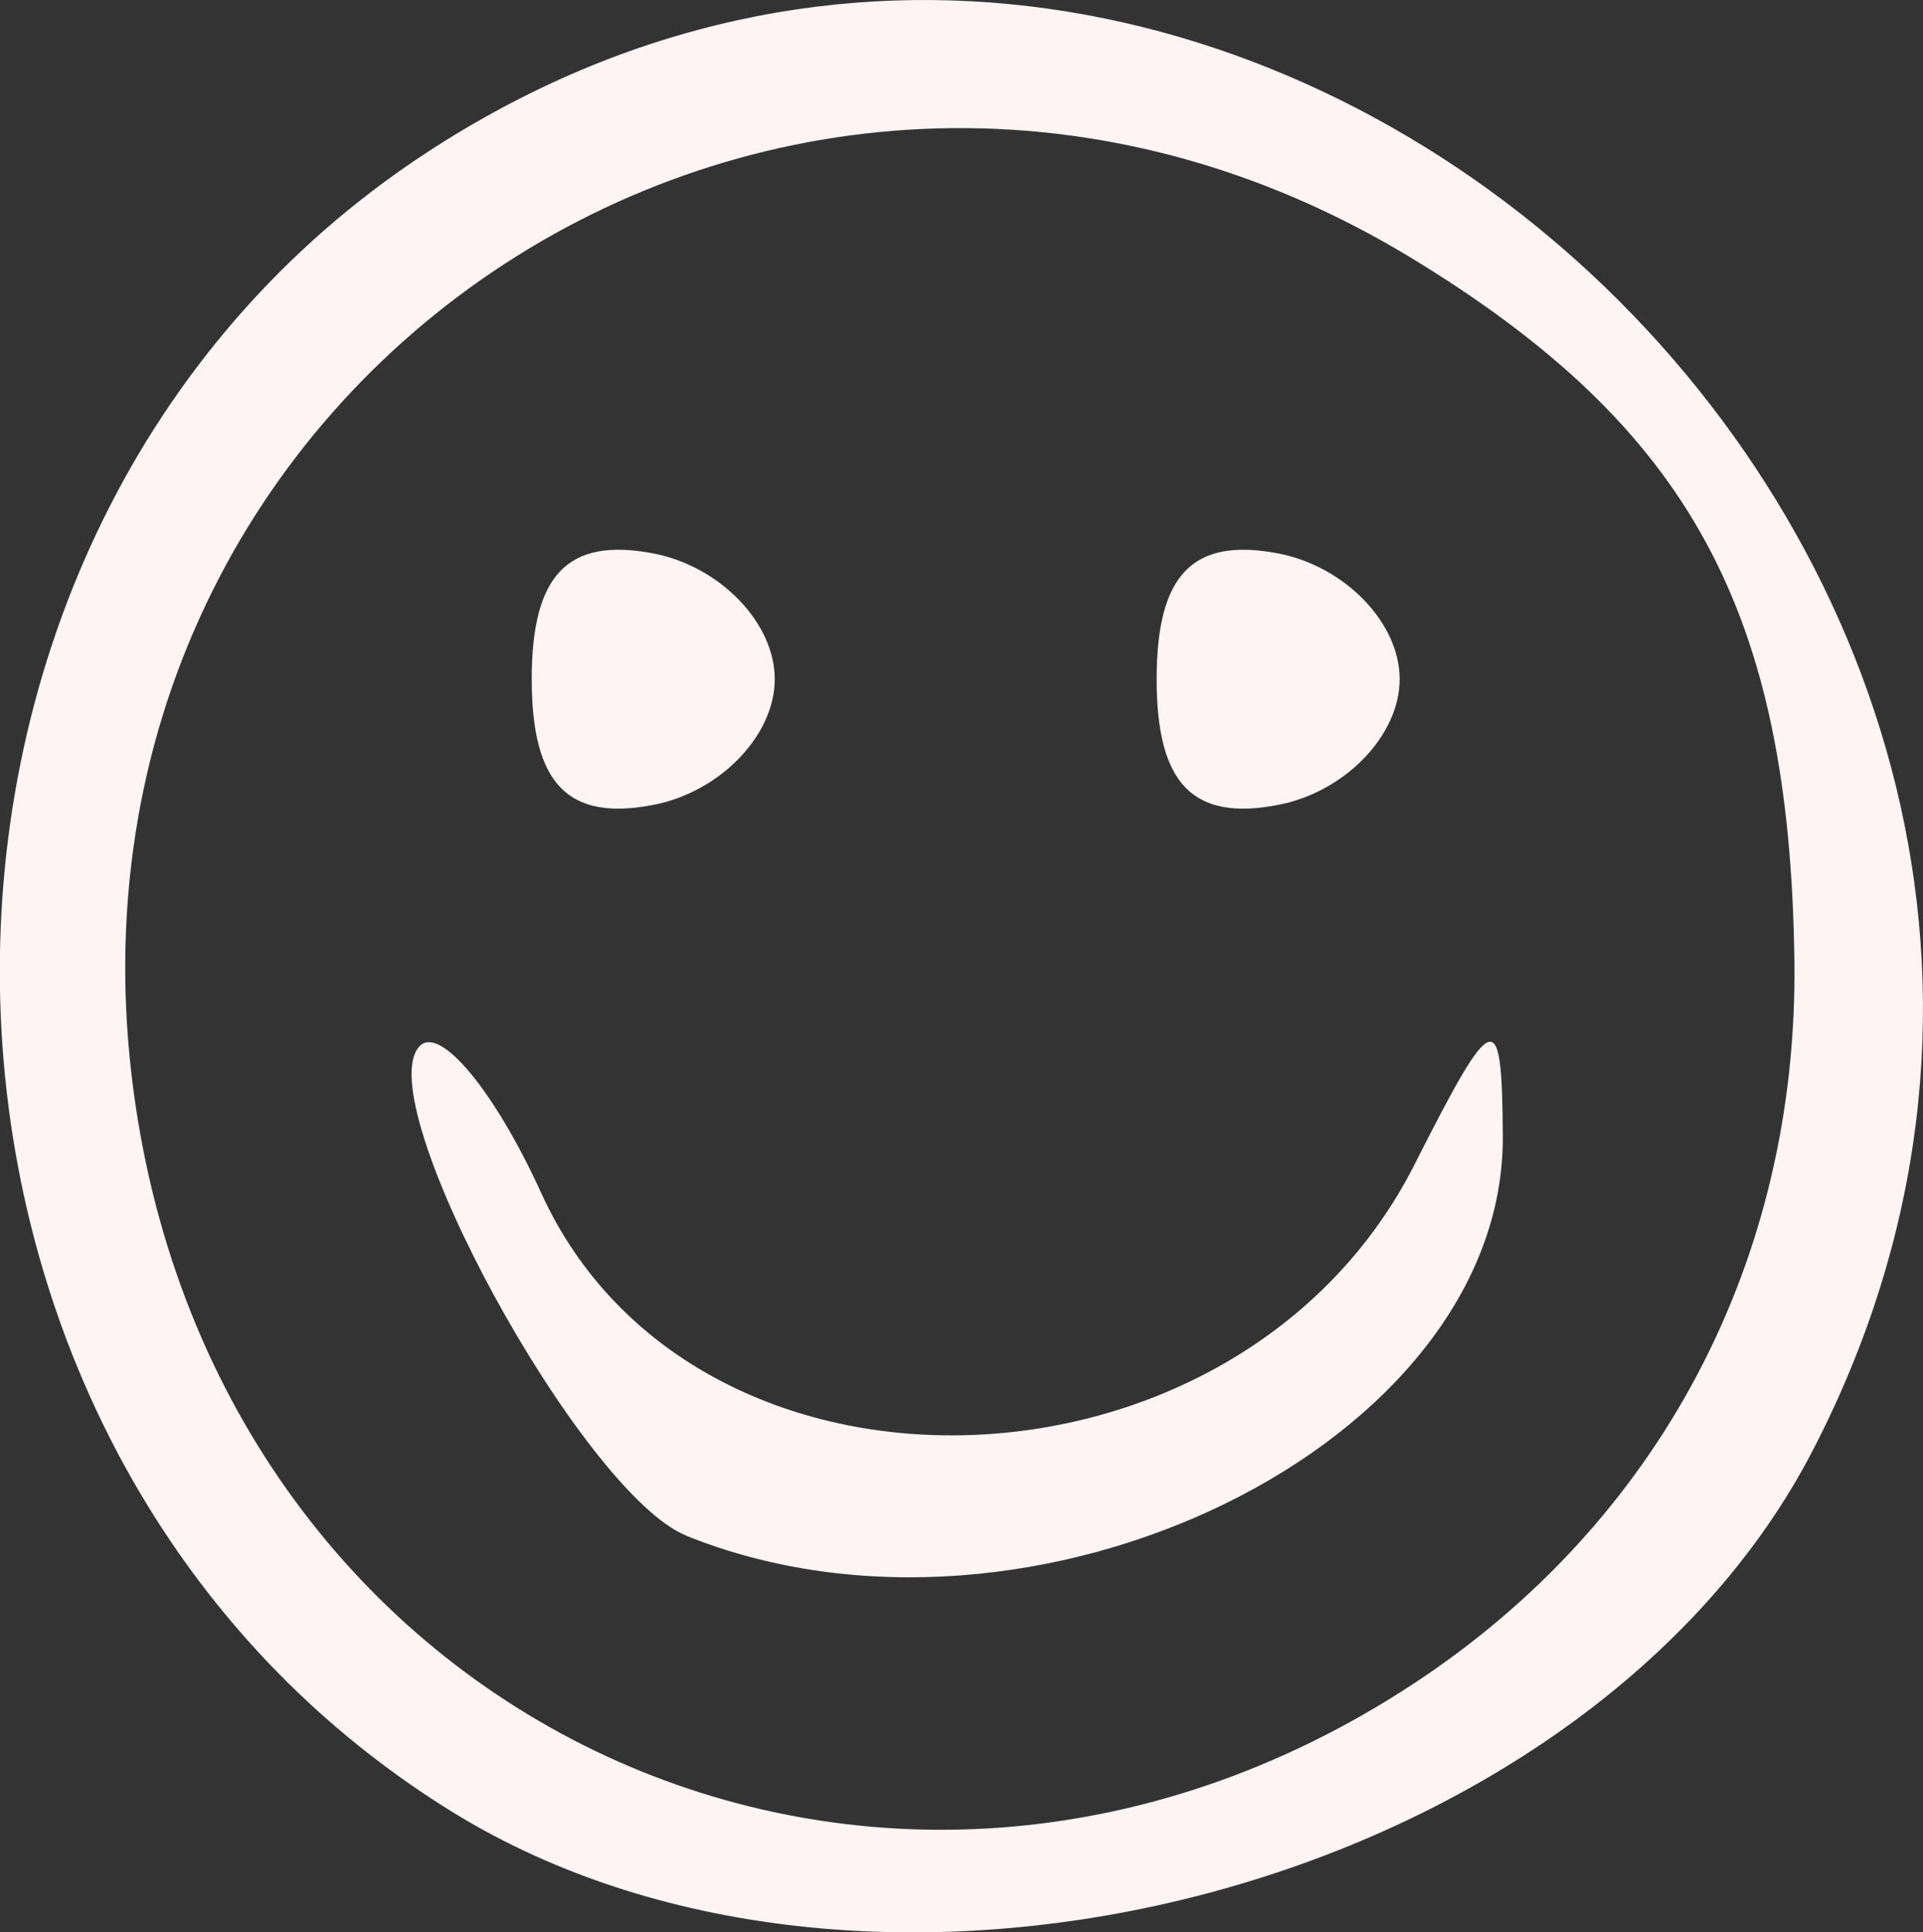 <?xml version="1.0" encoding="UTF-8" standalone="no"?>
<!-- Created with Inkscape (http://www.inkscape.org/) -->

<svg
   xmlns:dc="http://purl.org/dc/elements/1.1/"
   xmlns:cc="http://creativecommons.org/ns#"
   xmlns:rdf="http://www.w3.org/1999/02/22-rdf-syntax-ns#"
   xmlns:svg="http://www.w3.org/2000/svg"
   xmlns="http://www.w3.org/2000/svg"
   xmlns:sodipodi="http://sodipodi.sourceforge.net/DTD/sodipodi-0.dtd"
   xmlns:inkscape="http://www.inkscape.org/namespaces/inkscape"
   width="7.327mm"
   height="7.36mm"
   viewBox="0 0 7.327 7.36"
   version="1.1"
   id="svg8"
   inkscape:version="0.92.1 r15371"
   sodipodi:docname="smile.svg">
  <rect x="0" y="0" width="7.327" height="7.36" fill="#333333" stroke="none"/>
  <defs
     id="defs2" />
  <sodipodi:namedview
     id="base"
     pagecolor="#ffffff"
     bordercolor="#666666"
     borderopacity="1.0"
     inkscape:pageopacity="0.0"
     inkscape:pageshadow="2"
     inkscape:zoom="2.8"
     inkscape:cx="-160.58001"
     inkscape:cy="68.060191"
     inkscape:document-units="mm"
     inkscape:current-layer="layer1"
     showgrid="false"
     inkscape:window-width="1920"
     inkscape:window-height="1017"
     inkscape:window-x="-8"
     inkscape:window-y="-8"
     inkscape:window-maximized="1" />
  <g
     inkscape:label="Livello 1"
     inkscape:groupmode="layer"
     id="layer1"
     transform="translate(-99.185,-114.854)">
    <path
       style="fill:#000000;stroke-width:1"
       d=""
       id="path4552"
       inkscape:connector-curvature="0" />
    <path
       style="fill:#000000;stroke-width:1"
       d=""
       id="path4550"
       inkscape:connector-curvature="0" />
    <path
       style="fill:#000000;stroke-width:1"
       d=""
       id="path4548"
       inkscape:connector-curvature="0" />
    <path
       inkscape:connector-curvature="0"
       id="path4569"
       d="m 100.902,121.752 c -2.248,-1.395 -2.3,-4.87 -0.094,-6.315 3.094,-2.027 7,1.624 5.285,4.94 -0.861,1.665 -3.568,2.382 -5.191,1.375 z m 3.665,-0.482 c 0.943,-0.618 1.47,-1.618 1.455,-2.758 -0.018,-1.33 -0.398,-2.028 -1.454,-2.672 -2.362,-1.44 -5.241,0.434 -4.874,3.171 0.324,2.414 2.85,3.584 4.873,2.259 z m -2.766,-0.566 c -0.401,-0.161 -1.219,-1.663 -1.016,-1.866 0.078,-0.078 0.286,0.174 0.462,0.56 0.584,1.282 2.659,1.214 3.328,-0.109 0.303,-0.598 0.333,-0.608 0.336,-0.108 0.008,1.173 -1.791,2.054 -3.111,1.523 z m -0.59,-3.263 c 0,-0.399 0.138,-0.541 0.463,-0.479 0.255,0.049 0.463,0.265 0.463,0.479 0,0.214 -0.208,0.43 -0.463,0.479 -0.325,0.063 -0.463,-0.08 -0.463,-0.479 z m 2.381,0 c 0,-0.399 0.138,-0.541 0.463,-0.479 0.255,0.049 0.463,0.265 0.463,0.479 0,0.214 -0.208,0.43 -0.463,0.479 -0.325,0.063 -0.463,-0.08 -0.463,-0.479 z"
       style="fill:#fef4f4;fill-opacity:1;stroke-width:1" />
  </g>
</svg>
